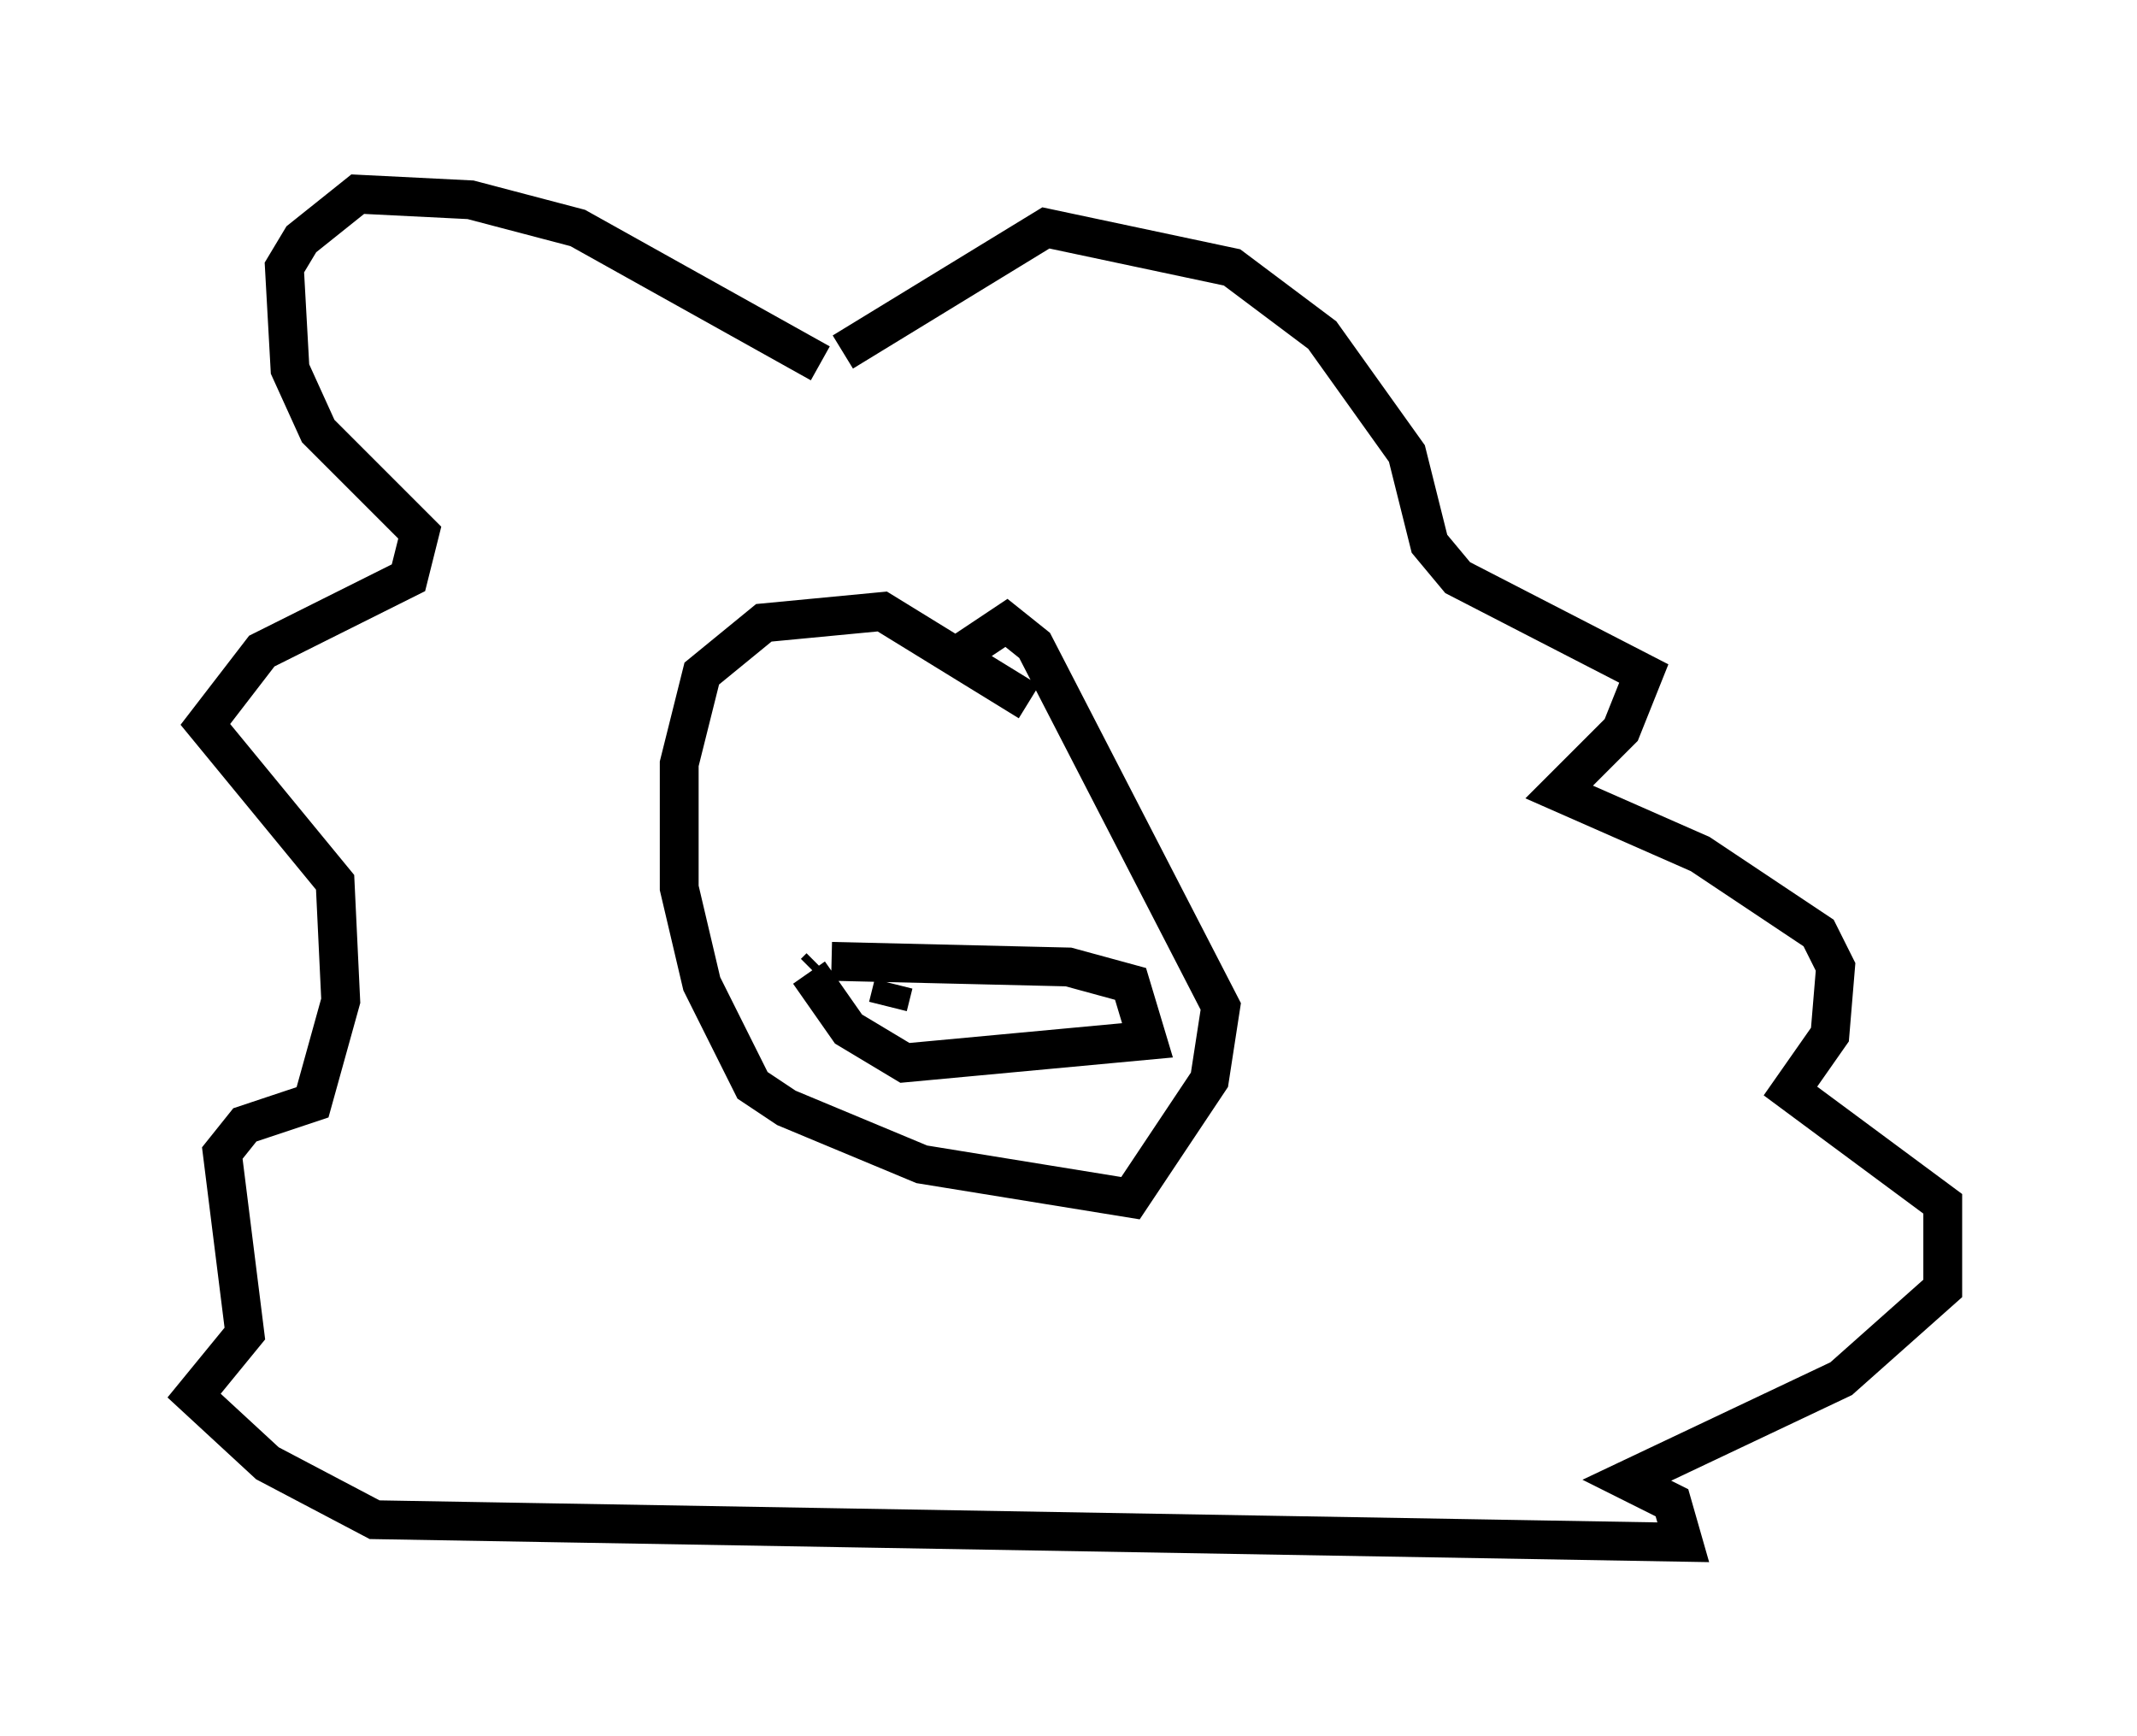 <?xml version="1.0" encoding="utf-8" ?>
<svg baseProfile="full" height="44.715" version="1.1" width="55.028" xmlns="http://www.w3.org/2000/svg" xmlns:ev="http://www.w3.org/2001/xml-events" xmlns:xlink="http://www.w3.org/1999/xlink"><defs /><rect fill="white" height="44.715" width="55.028" x="0" y="0" /><path d="M22.43, 11.391 m-1.307, -2.034 l-6.246, -3.486 -2.76, -0.726 l-2.905, -0.145 -1.453, 1.162 l-0.436, 0.726 0.145, 2.615 l0.726, 1.598 2.615, 2.615 l-0.291, 1.162 -3.777, 1.888 l-1.453, 1.888 3.341, 4.067 l0.145, 3.05 -0.726, 2.615 l-1.743, 0.581 -0.581, 0.726 l0.581, 4.648 -1.307, 1.598 l1.888, 1.743 2.76, 1.453 l33.698, 0.581 -0.291, -1.017 l-1.162, -0.581 5.52, -2.615 l2.615, -2.324 0.0, -2.179 l-3.922, -2.905 1.017, -1.453 l0.145, -1.743 -0.436, -0.872 l-3.05, -2.034 -3.631, -1.598 l1.598, -1.598 0.581, -1.453 l-4.793, -2.469 -0.726, -0.872 l-0.581, -2.324 -2.179, -3.05 l-2.324, -1.743 -4.793, -1.017 l-5.229, 3.196 m4.793, 9.006 l-3.777, -2.324 -3.05, 0.291 l-1.598, 1.307 -0.581, 2.324 l0.0, 3.196 0.581, 2.469 l1.307, 2.615 0.872, 0.581 l3.486, 1.453 5.374, 0.872 l2.034, -3.05 0.291, -1.888 l-4.793, -9.296 -0.726, -0.581 l-1.307, 0.872 m-3.196, 7.844 l6.101, 0.145 1.598, 0.436 l0.436, 1.453 -6.246, 0.581 l-1.453, -0.872 -1.017, -1.453 m0.145, 0.0 l0.145, -0.145 m1.888, 0.436 l-0.145, 0.581 m4.212, -0.291 " fill="none" stroke="black" stroke-width="1" /></svg>